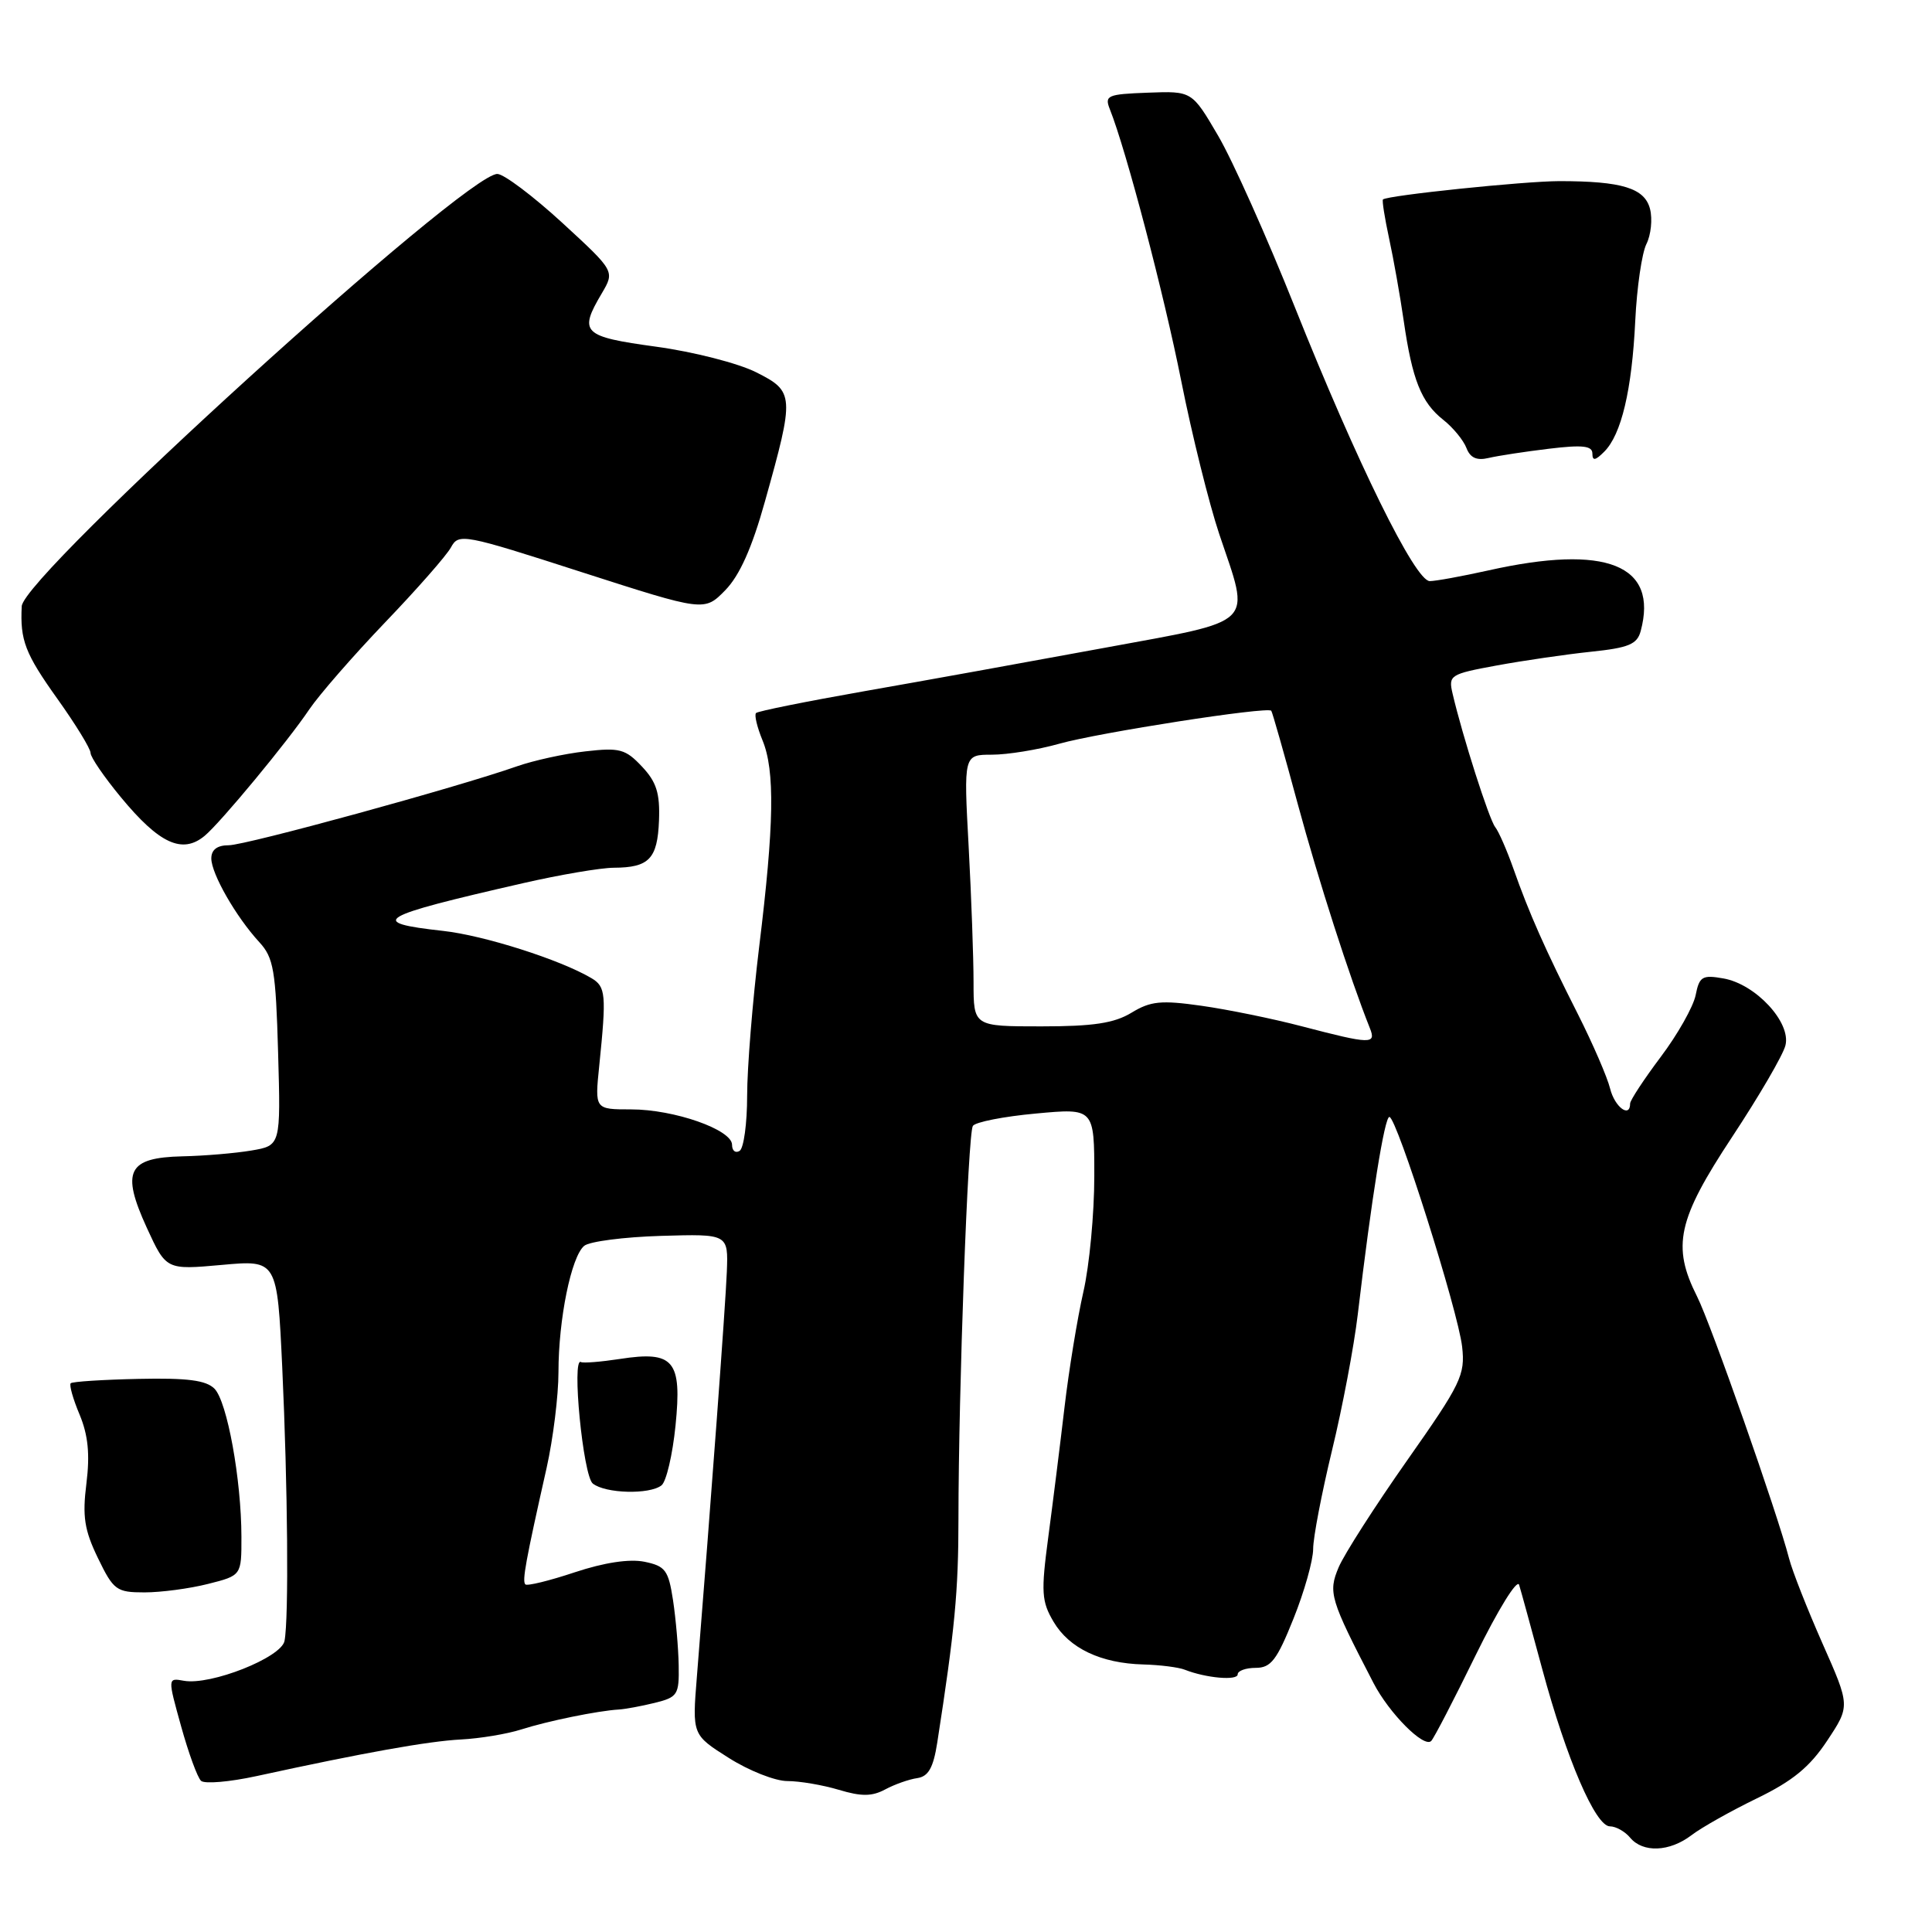 <?xml version="1.0" encoding="UTF-8" standalone="no"?>
<!DOCTYPE svg PUBLIC "-//W3C//DTD SVG 1.1//EN" "http://www.w3.org/Graphics/SVG/1.1/DTD/svg11.dtd" >
<svg xmlns="http://www.w3.org/2000/svg" xmlns:xlink="http://www.w3.org/1999/xlink" version="1.1" viewBox="0 0 256 256">
 <g >
 <path fill="currentColor"
d=" M 224.12 243.18 C 225.43 242.17 229.33 239.98 232.78 238.30 C 237.53 236.00 239.80 234.14 242.11 230.65 C 245.16 226.05 245.16 226.05 241.49 217.77 C 239.48 213.22 237.48 208.15 237.06 206.50 C 235.54 200.59 226.71 175.43 224.87 171.79 C 221.51 165.12 222.28 161.61 229.51 150.66 C 233.08 145.25 236.27 139.79 236.58 138.52 C 237.35 135.48 232.64 130.40 228.37 129.65 C 225.56 129.15 225.17 129.39 224.68 131.87 C 224.37 133.39 222.30 137.07 220.06 140.04 C 217.83 143.01 216.00 145.80 216.00 146.22 C 216.00 148.21 213.96 146.70 213.35 144.25 C 212.98 142.74 211.06 138.31 209.09 134.40 C 204.76 125.85 202.59 120.95 200.53 115.09 C 199.67 112.66 198.59 110.18 198.12 109.59 C 197.31 108.56 193.79 97.55 192.48 91.93 C 191.90 89.47 192.12 89.32 198.32 88.18 C 201.86 87.53 207.48 86.71 210.80 86.36 C 215.82 85.84 216.93 85.37 217.40 83.62 C 219.76 74.83 212.84 72.08 197.19 75.59 C 193.72 76.36 190.23 77.00 189.45 77.00 C 187.52 77.00 179.79 61.29 171.57 40.69 C 167.88 31.44 163.31 21.22 161.40 17.97 C 157.94 12.06 157.94 12.06 152.11 12.28 C 146.71 12.48 146.33 12.65 147.07 14.50 C 149.23 19.93 154.22 38.91 156.52 50.48 C 157.94 57.62 160.21 66.74 161.55 70.75 C 165.70 83.10 166.75 82.07 146.25 85.86 C 136.49 87.66 122.23 90.24 114.57 91.58 C 106.91 92.93 100.43 94.23 100.18 94.48 C 99.93 94.73 100.32 96.35 101.03 98.08 C 102.70 102.10 102.58 109.28 100.59 125.49 C 99.72 132.64 99.00 141.50 99.00 145.18 C 99.00 148.87 98.55 152.16 98.00 152.50 C 97.45 152.84 97.00 152.48 97.00 151.69 C 97.00 149.69 89.34 147.00 83.62 147.00 C 78.81 147.00 78.81 147.00 79.40 141.25 C 80.37 131.73 80.28 130.74 78.35 129.60 C 74.19 127.15 64.14 123.95 58.72 123.35 C 48.60 122.23 49.86 121.47 69.33 117.02 C 74.18 115.91 79.58 114.99 81.33 114.98 C 86.01 114.96 87.12 113.80 87.32 108.73 C 87.46 105.11 86.99 103.61 85.06 101.57 C 82.88 99.25 82.11 99.04 77.57 99.56 C 74.78 99.87 70.70 100.77 68.50 101.54 C 60.61 104.32 32.58 112.00 30.31 112.00 C 28.78 112.00 28.00 112.59 28.00 113.75 C 28.01 115.79 31.27 121.48 34.35 124.83 C 36.26 126.90 36.54 128.55 36.85 139.48 C 37.20 151.79 37.20 151.79 33.31 152.45 C 31.18 152.81 27.06 153.16 24.16 153.22 C 16.92 153.39 16.02 155.18 19.45 162.68 C 22.02 168.27 22.02 168.27 29.37 167.61 C 36.73 166.94 36.73 166.94 37.40 181.22 C 38.13 197.03 38.28 214.45 37.70 217.43 C 37.28 219.64 27.90 223.35 24.36 222.71 C 22.21 222.32 22.21 222.32 24.00 228.75 C 24.98 232.29 26.17 235.54 26.64 235.97 C 27.11 236.40 30.42 236.12 34.00 235.34 C 48.27 232.23 56.72 230.72 61.08 230.49 C 63.60 230.36 67.20 229.76 69.08 229.16 C 72.54 228.05 79.24 226.68 82.00 226.52 C 82.83 226.47 84.96 226.08 86.75 225.64 C 89.79 224.89 90.00 224.57 89.93 220.67 C 89.89 218.38 89.55 214.49 89.18 212.04 C 88.57 208.06 88.17 207.51 85.39 206.94 C 83.39 206.54 80.07 207.04 76.15 208.34 C 72.79 209.46 69.84 210.18 69.61 209.94 C 69.17 209.49 69.63 206.94 72.43 194.50 C 73.29 190.65 74.00 184.94 74.00 181.80 C 74.00 174.82 75.69 166.50 77.41 165.08 C 78.10 164.50 82.68 163.91 87.59 163.76 C 96.50 163.50 96.50 163.50 96.31 168.50 C 96.14 172.88 94.20 199.06 92.34 222.18 C 91.72 229.87 91.72 229.87 96.56 232.93 C 99.22 234.62 102.71 236.00 104.33 236.00 C 105.95 236.00 109.01 236.52 111.15 237.16 C 114.14 238.06 115.55 238.05 117.31 237.10 C 118.56 236.43 120.47 235.76 121.54 235.61 C 123.02 235.39 123.67 234.24 124.19 230.91 C 126.52 215.93 127.00 210.85 127.00 201.23 C 127.01 184.29 128.25 150.20 128.91 149.19 C 129.23 148.68 132.99 147.94 137.25 147.55 C 145.00 146.83 145.00 146.83 145.00 155.85 C 145.00 160.82 144.35 167.72 143.55 171.19 C 142.76 174.66 141.63 181.55 141.05 186.50 C 140.47 191.45 139.50 199.18 138.90 203.69 C 137.93 210.98 138.01 212.20 139.60 214.89 C 141.68 218.41 145.86 220.40 151.50 220.55 C 153.70 220.61 156.18 220.92 157.00 221.25 C 159.82 222.36 164.00 222.72 164.00 221.86 C 164.00 221.39 165.08 221.00 166.39 221.00 C 168.41 221.00 169.20 219.96 171.39 214.49 C 172.83 210.91 174.00 206.75 174.00 205.24 C 174.00 203.73 175.13 197.86 176.50 192.18 C 177.88 186.50 179.41 178.40 179.91 174.18 C 181.74 158.71 183.46 148.00 184.10 148.00 C 185.07 148.00 193.21 173.72 193.74 178.45 C 194.16 182.19 193.60 183.35 186.46 193.50 C 182.21 199.55 178.12 205.93 177.38 207.67 C 175.97 211.02 176.22 211.87 181.99 223.00 C 184.07 227.02 188.68 231.65 189.64 230.69 C 190.00 230.34 192.66 225.20 195.56 219.27 C 198.49 213.30 201.04 209.17 201.29 210.00 C 201.55 210.82 202.92 215.86 204.36 221.18 C 207.56 233.05 211.41 242.00 213.32 242.00 C 214.11 242.00 215.32 242.68 216.00 243.50 C 217.69 245.53 221.22 245.39 224.12 243.18 Z  M 27.56 209.88 C 32.00 208.76 32.00 208.76 31.99 203.63 C 31.98 196.04 30.10 185.71 28.42 184.01 C 27.31 182.89 24.83 182.57 18.36 182.71 C 13.64 182.81 9.59 183.07 9.37 183.29 C 9.15 183.51 9.68 185.39 10.55 187.45 C 11.68 190.17 11.93 192.70 11.45 196.57 C 10.90 200.95 11.18 202.74 12.98 206.46 C 15.04 210.71 15.43 211.00 19.15 211.00 C 21.33 211.00 25.11 210.50 27.56 209.88 Z  M 87.65 196.82 C 88.29 196.32 89.12 192.76 89.51 188.90 C 90.38 180.26 89.30 178.96 82.13 180.07 C 79.58 180.46 77.27 180.64 76.98 180.48 C 75.72 179.73 77.26 195.57 78.55 196.58 C 80.23 197.91 86.07 198.06 87.65 196.82 Z  M 27.12 110.75 C 29.22 109.01 38.15 98.22 40.98 94.00 C 42.28 92.08 46.79 86.90 51.00 82.50 C 55.22 78.10 59.16 73.62 59.75 72.54 C 60.78 70.64 61.35 70.74 77.07 75.81 C 93.33 81.04 93.33 81.04 96.10 78.21 C 98.00 76.26 99.64 72.61 101.36 66.44 C 105.30 52.39 105.26 51.88 100.20 49.33 C 97.84 48.14 91.88 46.61 86.95 45.94 C 77.18 44.60 76.65 44.09 79.74 38.87 C 81.47 35.93 81.47 35.93 74.49 29.51 C 70.64 25.98 66.78 23.07 65.91 23.05 C 61.74 22.92 3.10 76.22 2.88 80.33 C 2.65 84.84 3.32 86.59 7.60 92.59 C 10.02 95.98 12.00 99.21 12.00 99.77 C 12.00 100.33 13.80 102.96 16.01 105.63 C 21.11 111.81 24.16 113.21 27.12 110.75 Z  M 205.25 59.46 C 209.71 58.92 211.00 59.07 211.00 60.10 C 211.00 61.10 211.39 61.04 212.57 59.85 C 214.84 57.59 216.24 51.67 216.68 42.50 C 216.89 38.10 217.56 33.52 218.16 32.33 C 218.76 31.13 218.98 29.05 218.64 27.70 C 217.94 24.93 214.93 24.00 206.62 24.00 C 201.92 24.01 183.83 25.89 183.25 26.43 C 183.11 26.56 183.48 28.88 184.06 31.58 C 184.65 34.29 185.52 39.20 186.00 42.51 C 187.13 50.32 188.32 53.32 191.23 55.62 C 192.54 56.65 193.92 58.34 194.31 59.36 C 194.81 60.67 195.68 61.06 197.26 60.68 C 198.49 60.39 202.09 59.84 205.25 59.46 Z  M 172.50 135.99 C 168.65 134.98 162.67 133.76 159.20 133.27 C 153.85 132.51 152.46 132.65 149.93 134.19 C 147.64 135.58 144.87 136.00 137.98 136.00 C 129.00 136.00 129.00 136.00 129.00 130.16 C 129.00 126.94 128.71 118.84 128.35 112.16 C 127.69 100.00 127.69 100.00 131.44 100.00 C 133.50 100.00 137.51 99.35 140.35 98.55 C 145.60 97.07 167.98 93.59 168.45 94.18 C 168.59 94.35 170.17 99.90 171.95 106.50 C 174.71 116.69 178.85 129.56 181.52 136.25 C 182.38 138.40 181.64 138.38 172.50 135.99 Z "/>
</g>
</svg>